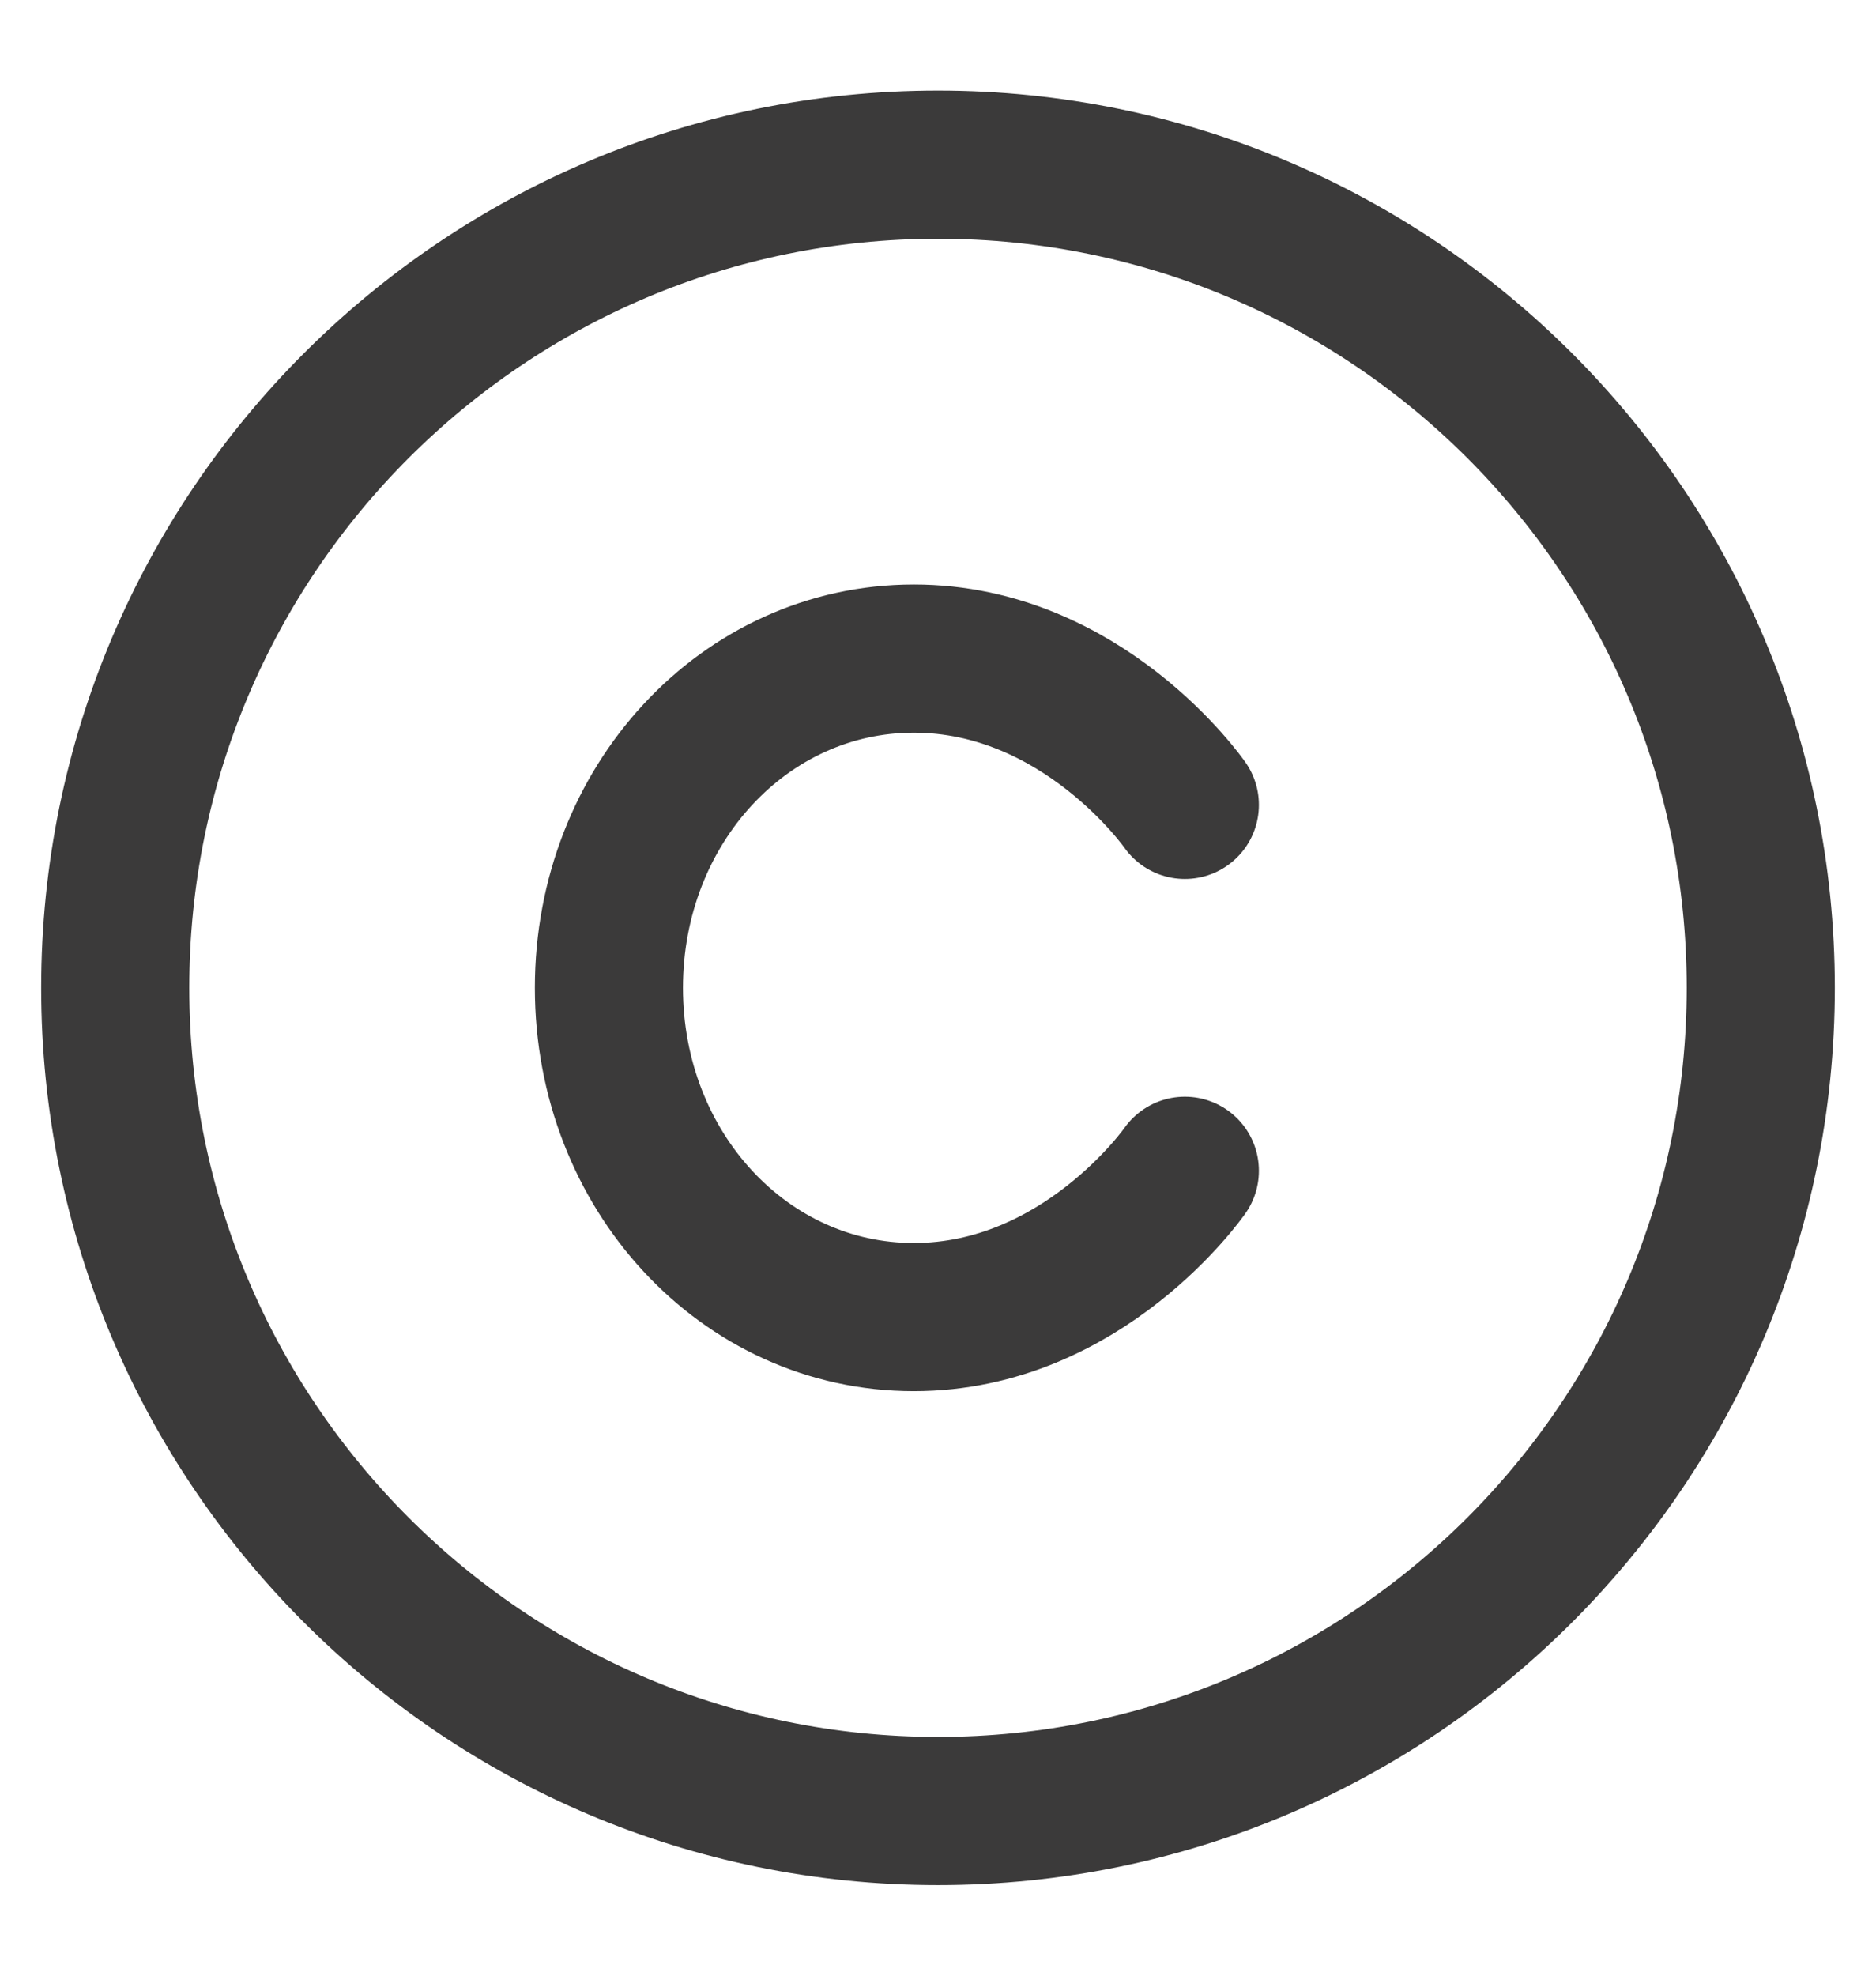 <svg className="copyright-icon-svg" viewBox="0 0 19 20" fill="none" xmlns="http://www.w3.org/2000/svg">
<path d="M9.5 18.333C14.102 18.333 17.833 14.602 17.833 10C17.833 5.397 14.102 1.667 9.5 1.667C4.898 1.667 1.167 5.397 1.167 10C1.167 14.602 4.898 18.333 9.5 18.333Z" stroke="#3b3a3a" stroke-width="1.5" stroke-linecap="round" stroke-linejoin="round"/>
<path d="M12 8.148C12 8.148 10.971 6.667 9.255 6.667C7.539 6.667 6.167 8.148 6.167 10C6.167 11.852 7.539 13.333 9.255 13.333C10.971 13.333 12 11.852 12 11.852" stroke="#3b3a3a" stroke-width="1.5" stroke-linecap="round" stroke-linejoin="round"/>
</svg>
